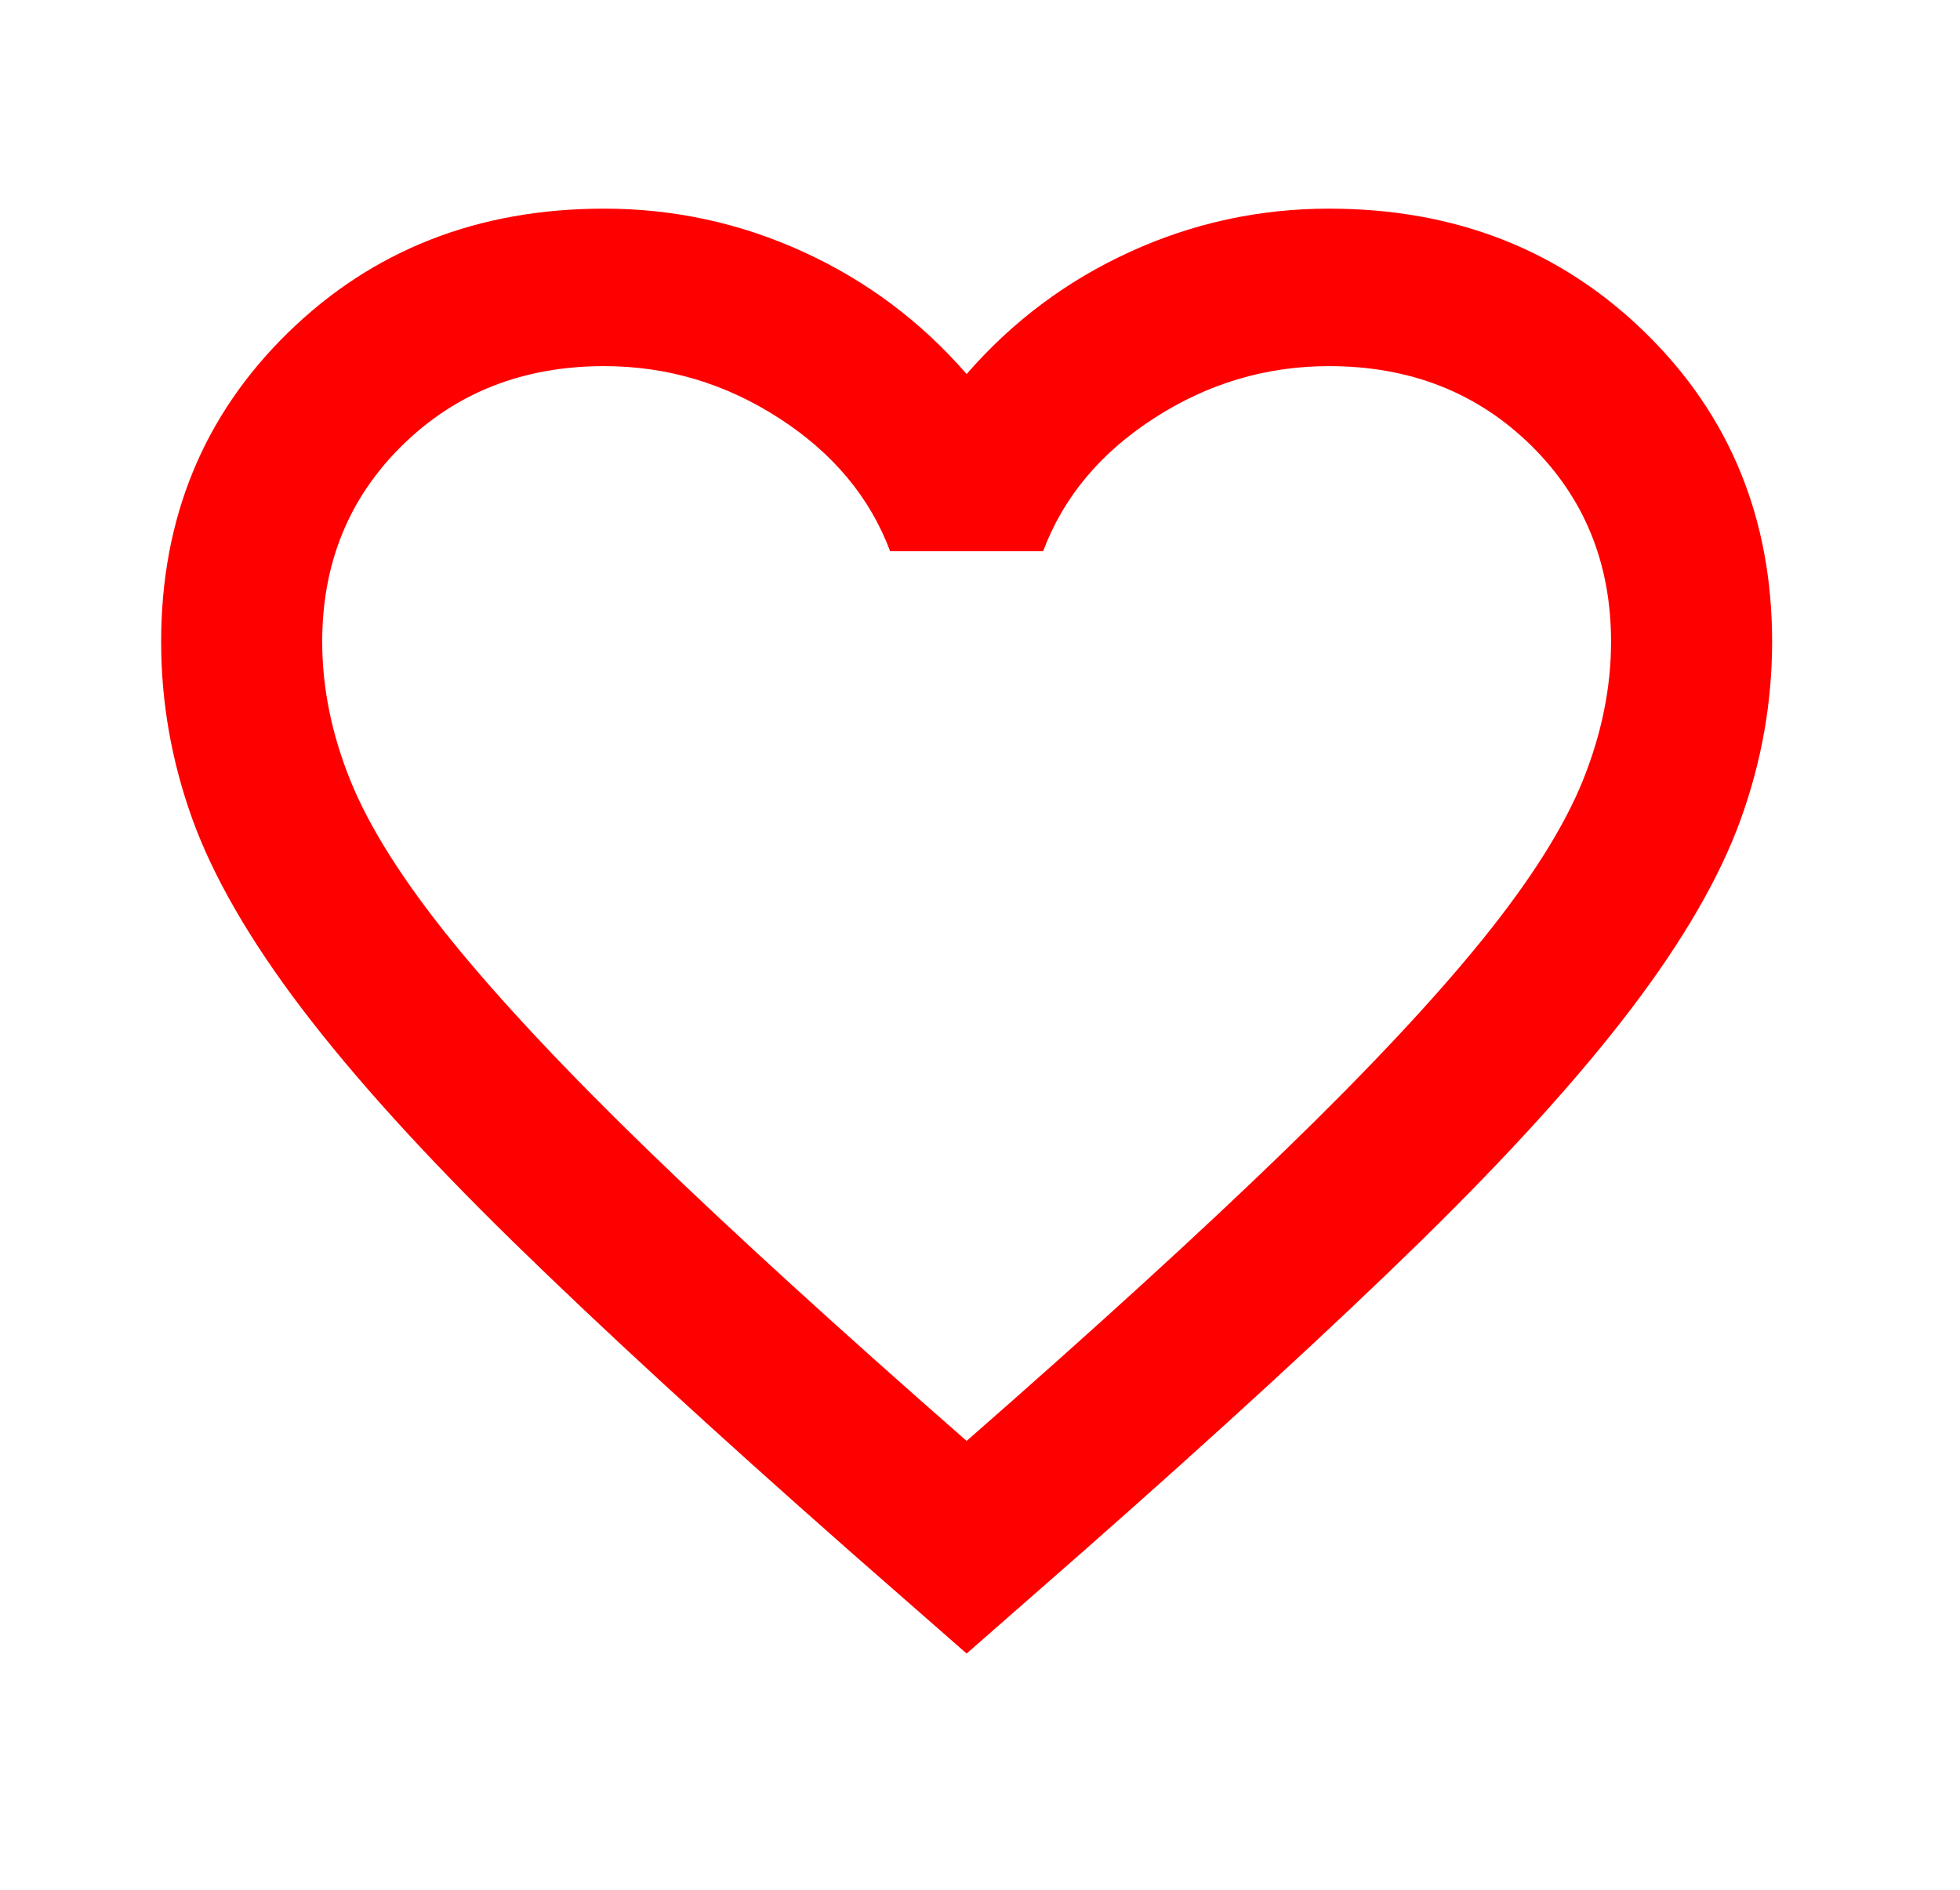 <svg width="28" height="27" viewBox="0 0 28 27" fill="none" xmlns="http://www.w3.org/2000/svg">
<mask id="mask0_39_17" style="mask-type:alpha" maskUnits="userSpaceOnUse" x="0" y="0" width="28" height="27">
<rect width="27.617" height="27" fill="#D9D9D9"/>
</mask>
<g mask="url(#mask0_39_17)">
<path d="M13.809 23.625L12.14 22.163C10.203 20.456 8.602 18.984 7.336 17.747C6.07 16.509 5.063 15.398 4.315 14.414C3.567 13.43 3.045 12.525 2.747 11.7C2.45 10.875 2.302 10.031 2.302 9.169C2.302 7.406 2.906 5.934 4.114 4.753C5.322 3.572 6.828 2.981 8.63 2.981C9.628 2.981 10.577 3.187 11.479 3.6C12.38 4.012 13.157 4.594 13.809 5.344C14.461 4.594 15.238 4.012 16.139 3.6C17.04 3.187 17.99 2.981 18.987 2.981C20.79 2.981 22.295 3.572 23.504 4.753C24.712 5.934 25.316 7.406 25.316 9.169C25.316 10.031 25.167 10.875 24.87 11.7C24.573 12.525 24.05 13.43 23.302 14.414C22.554 15.398 21.547 16.509 20.282 17.747C19.016 18.984 17.414 20.456 15.477 22.163L13.809 23.625ZM13.809 20.587C15.65 18.975 17.165 17.592 18.354 16.439C19.543 15.286 20.483 14.283 21.173 13.43C21.864 12.576 22.343 11.817 22.612 11.152C22.88 10.486 23.015 9.825 23.015 9.169C23.015 8.044 22.631 7.106 21.864 6.356C21.097 5.606 20.138 5.231 18.987 5.231C18.086 5.231 17.251 5.48 16.484 5.977C15.717 6.473 15.19 7.106 14.902 7.875H12.716C12.428 7.106 11.9 6.473 11.133 5.977C10.366 5.48 9.532 5.231 8.63 5.231C7.48 5.231 6.521 5.606 5.754 6.356C4.987 7.106 4.603 8.044 4.603 9.169C4.603 9.825 4.737 10.486 5.006 11.152C5.274 11.817 5.754 12.576 6.444 13.43C7.135 14.283 8.074 15.286 9.263 16.439C10.453 17.592 11.968 18.975 13.809 20.587Z" fill="#FF0000"/>
</g>
</svg>
